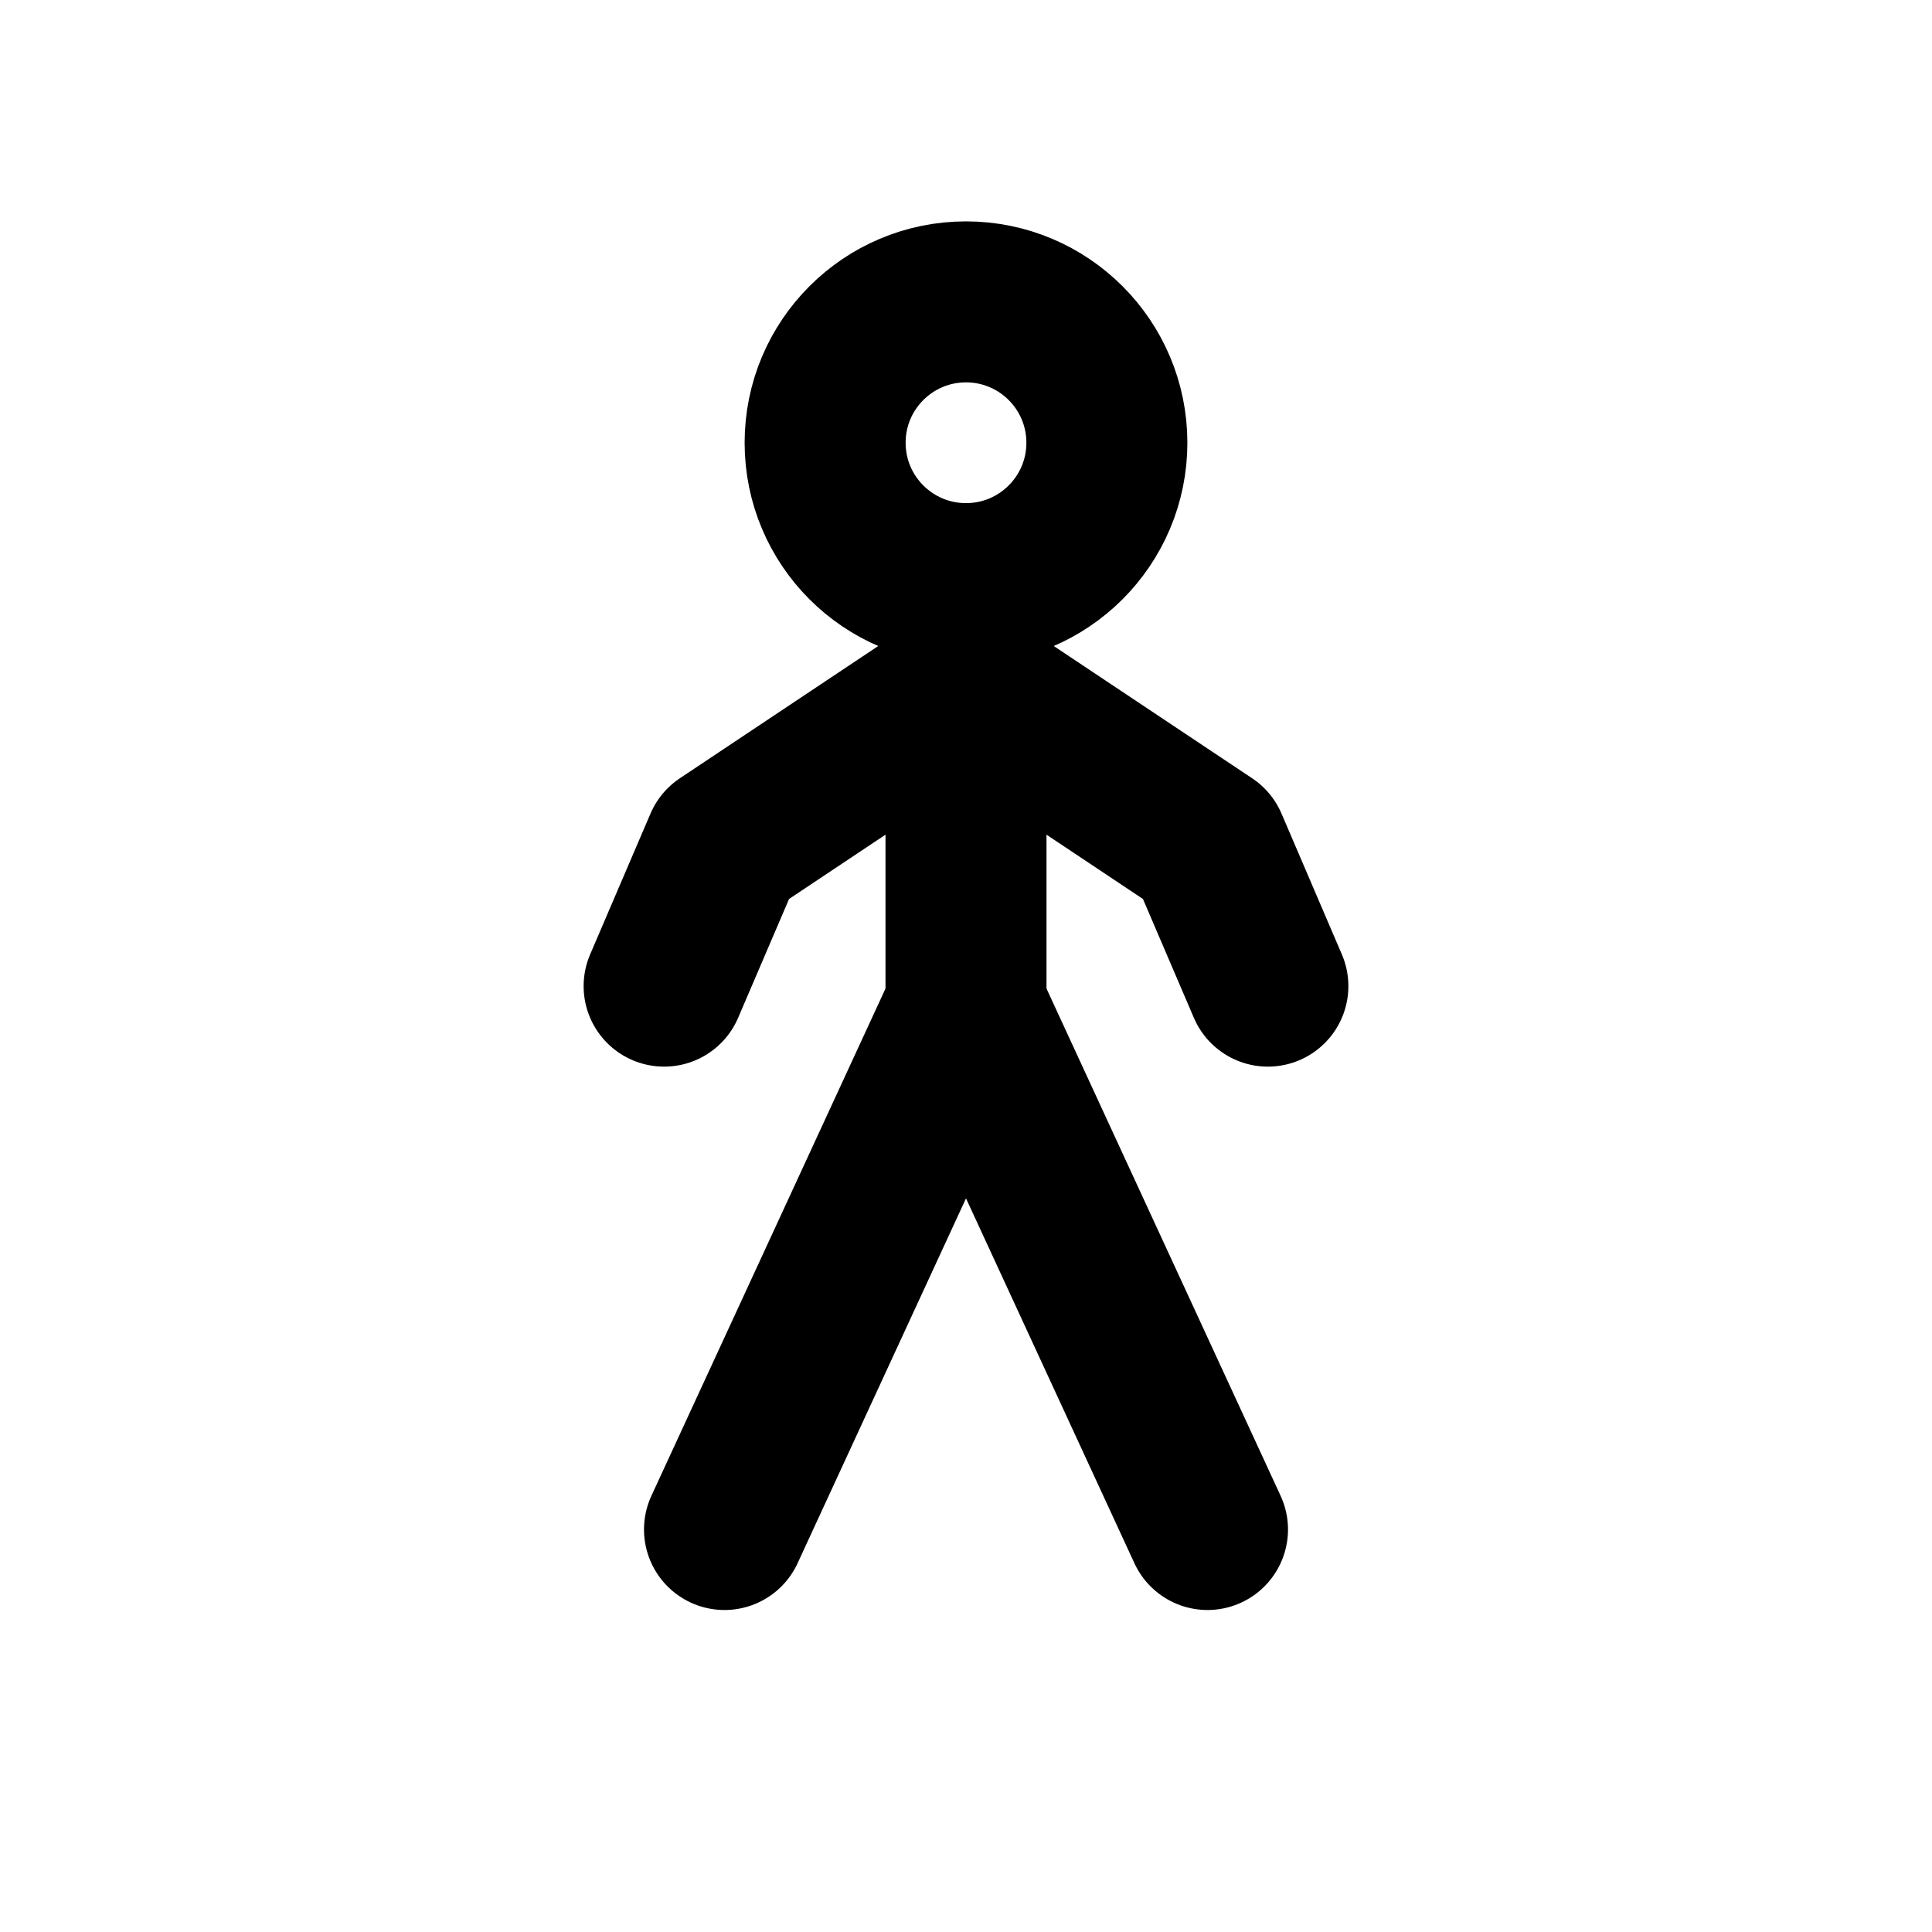 <svg xmlns="http://www.w3.org/2000/svg"
     width="24" height="24" viewBox="0 0 24 24"
     fill="none" stroke="currentColor" stroke-width="2"
     stroke-linecap="round" stroke-linejoin="round" aria-hidden="true">
  <!-- head -->
  <circle cx="12" cy="5.5" r="1.75"/>

  <!-- torso -->
  <line x1="12" y1="7.5" x2="12" y2="12.5"/>

  <!-- left arm (hand on hip) -->
  <path d="M12 8.5 L9 10.5 L8.25 12.25"/>

  <!-- right arm (hand on hip) -->
  <path d="M12 8.5 L15 10.5 L15.75 12.25"/>

  <!-- left leg -->
  <path d="M12 12.5 L9 19"/>

  <!-- right leg -->
  <path d="M12 12.5 L15 19"/>
</svg>
